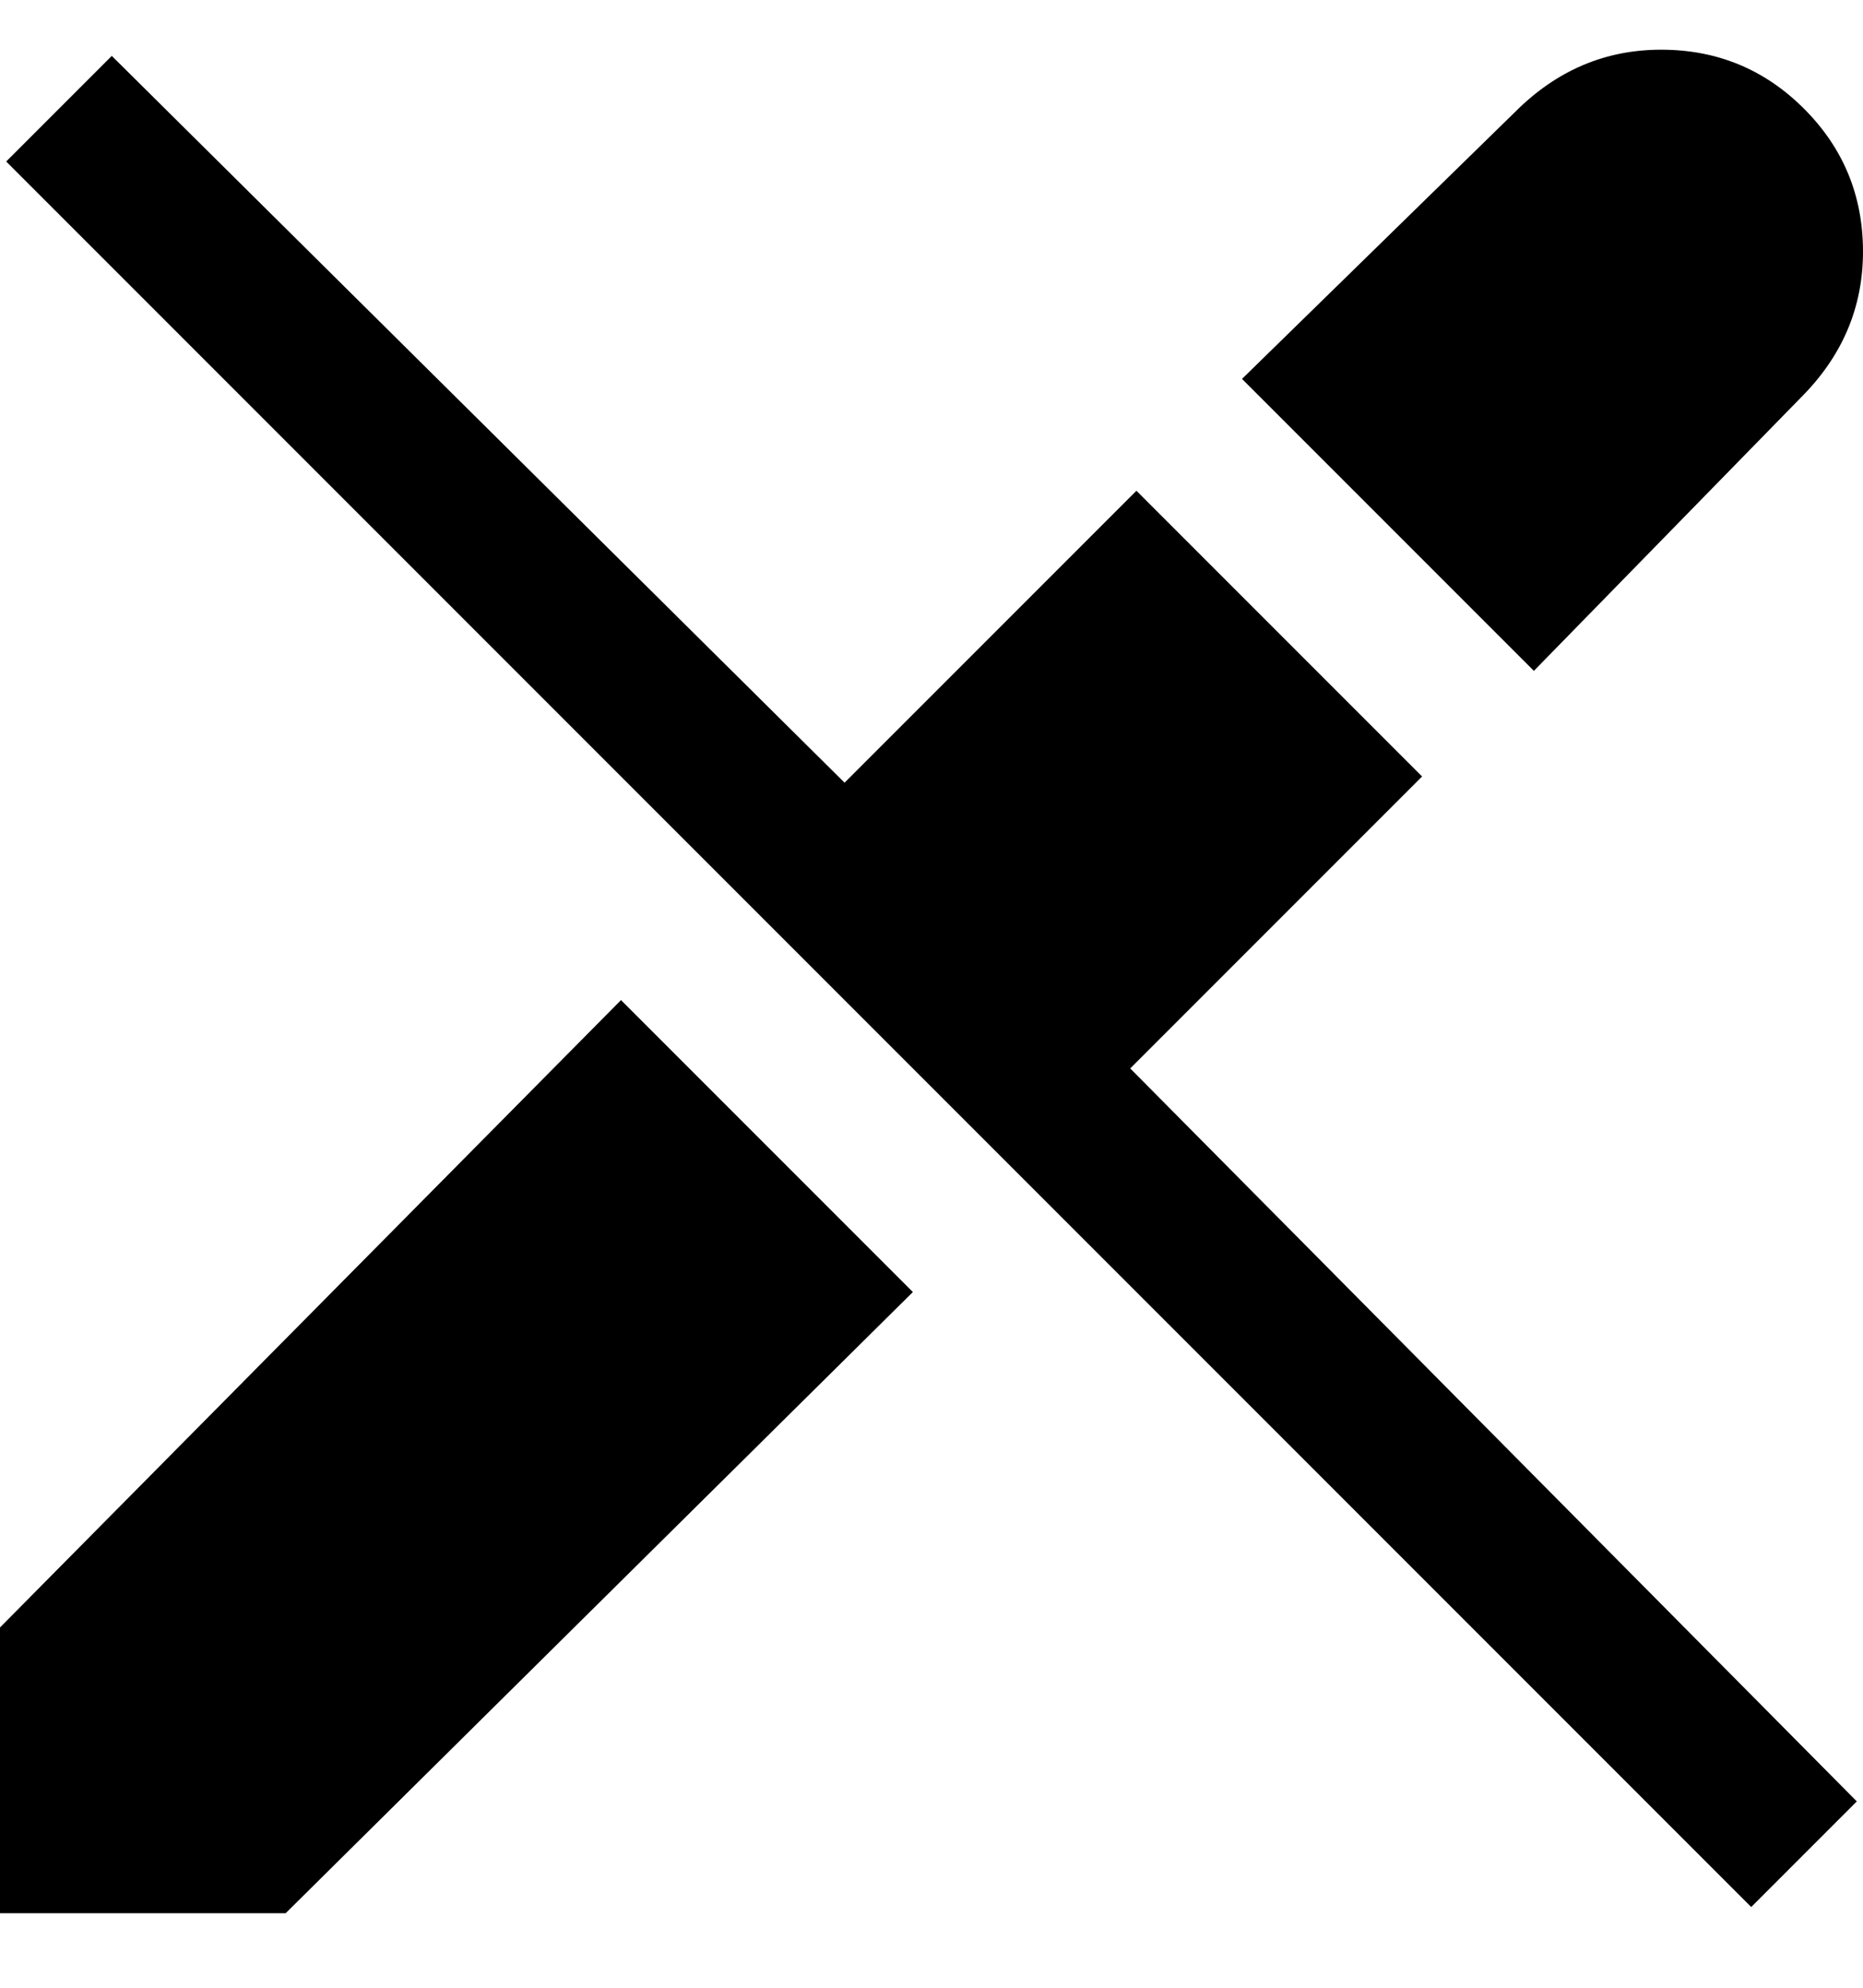<svg viewBox="0 0 300 320" xmlns="http://www.w3.org/2000/svg"><path d="M247 108l-47-47 44-43q10-10 23.5-10t23 9.5q9.5 9.5 9.5 23T290 64l-43 44zm-18 17l-46-46-47 47L18 9 1 26l281 281 17-17-117-118 47-47zM0 262v46h46l101-100-47-47L0 262zm247-154l-47-47 44-43q10-10 23.5-10t23 9.5q9.5 9.5 9.5 23T290 64l-43 44zm-18 17l-46-46-47 47L18 9 1 26l281 281 17-17-117-118 47-47zM0 262v46h46l101-100-47-47L0 262z"/></svg>